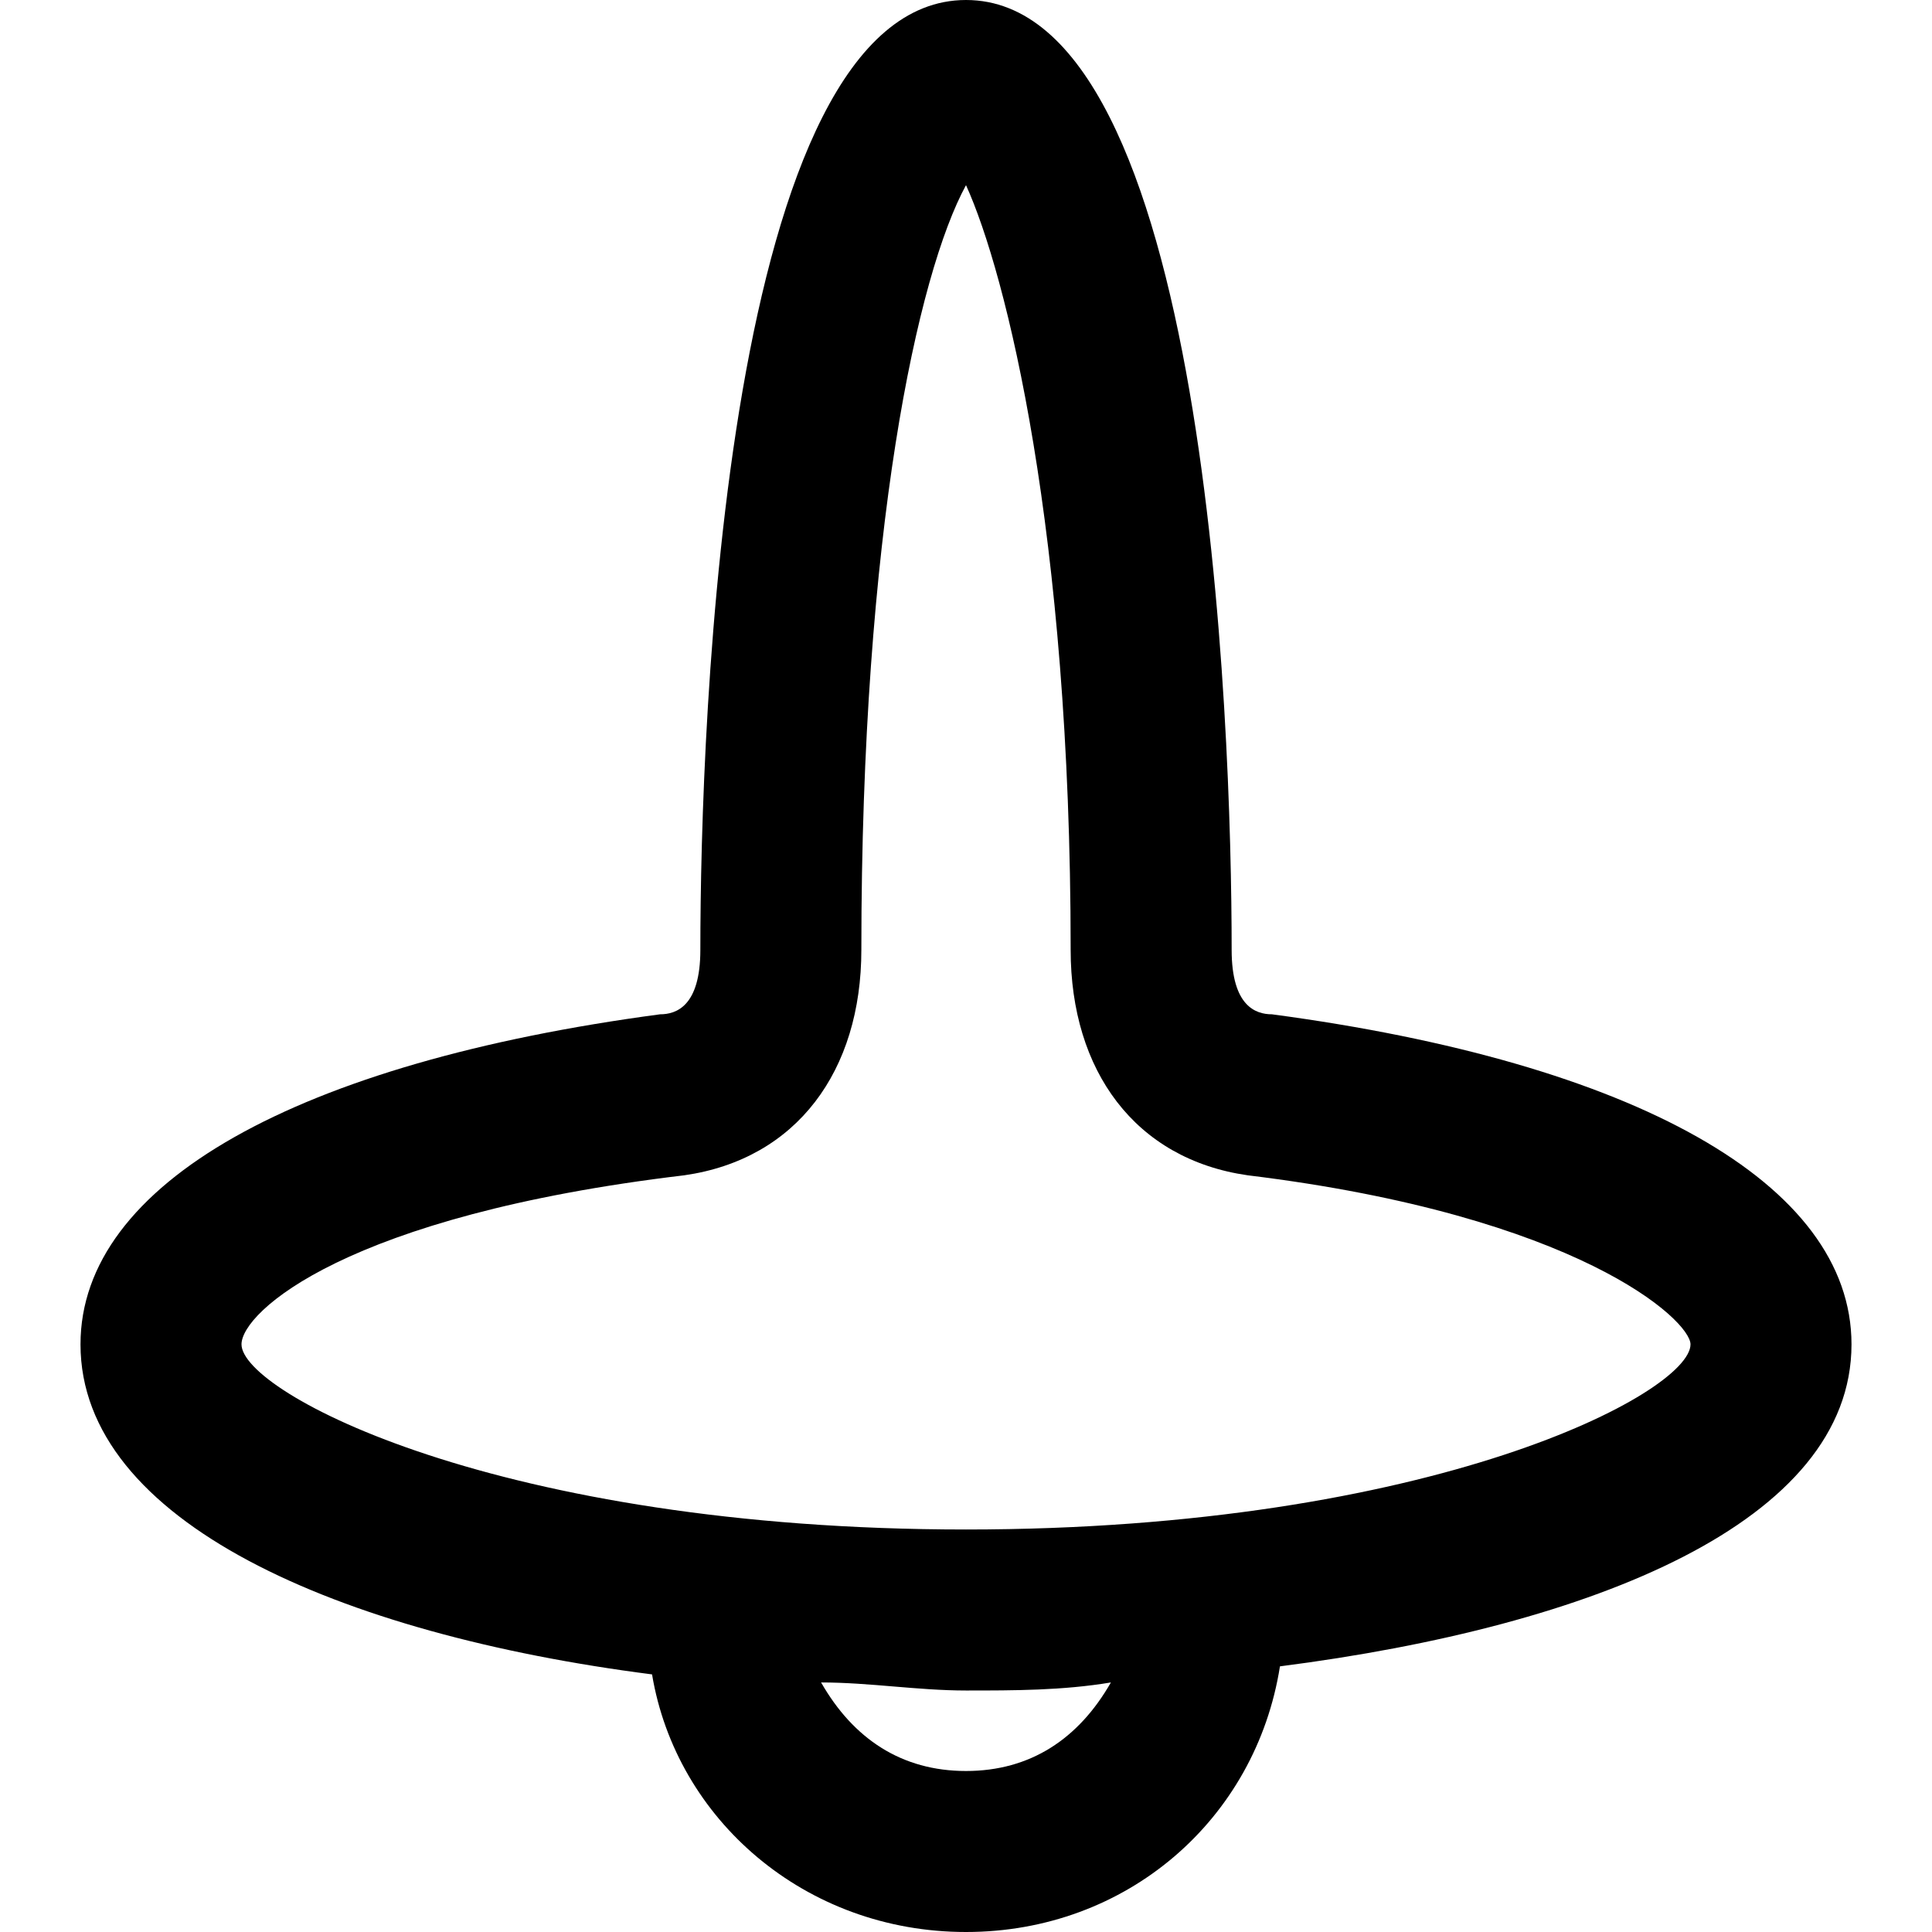<svg class="svg-icon" style="width: 1em;height: 1em;vertical-align: middle;fill: currentColor;overflow: hidden;" viewBox="0 0 1024 1024" version="1.1" xmlns="http://www.w3.org/2000/svg"><path d="M981.333 712.533c0-85.333-115.2-149.333-307.2-174.933-8.533 0-21.333-4.267-21.333-34.133C652.8 384 640 0 512 0S371.2 384 371.2 503.467c0 29.867-12.8 34.133-21.333 34.133-192 25.6-307.2 89.6-307.2 174.933 0 93.867 136.533 153.6 302.933 174.933C358.4 964.267 426.667 1024 512 1024s153.6-59.733 166.4-140.8c166.4-21.333 302.933-76.8 302.933-170.667zM512 938.667c-34.133 0-59.733-17.067-76.8-46.933 25.6 0 51.2 4.267 76.8 4.267s51.2 0 76.8-4.267c-17.067 29.867-42.667 46.933-76.8 46.933z m0-128c-247.467 0-384-72.533-384-98.133 0-17.067 55.467-68.267 234.667-89.6 59.733-8.533 93.867-55.467 93.867-119.467 0-221.867 29.867-358.4 55.467-405.333 21.333 46.933 55.467 183.467 55.467 405.333 0 64 34.133 110.933 93.867 119.467 174.933 21.333 234.667 76.8 234.667 89.6 0 25.6-136.533 98.133-384 98.133z"  /></svg>